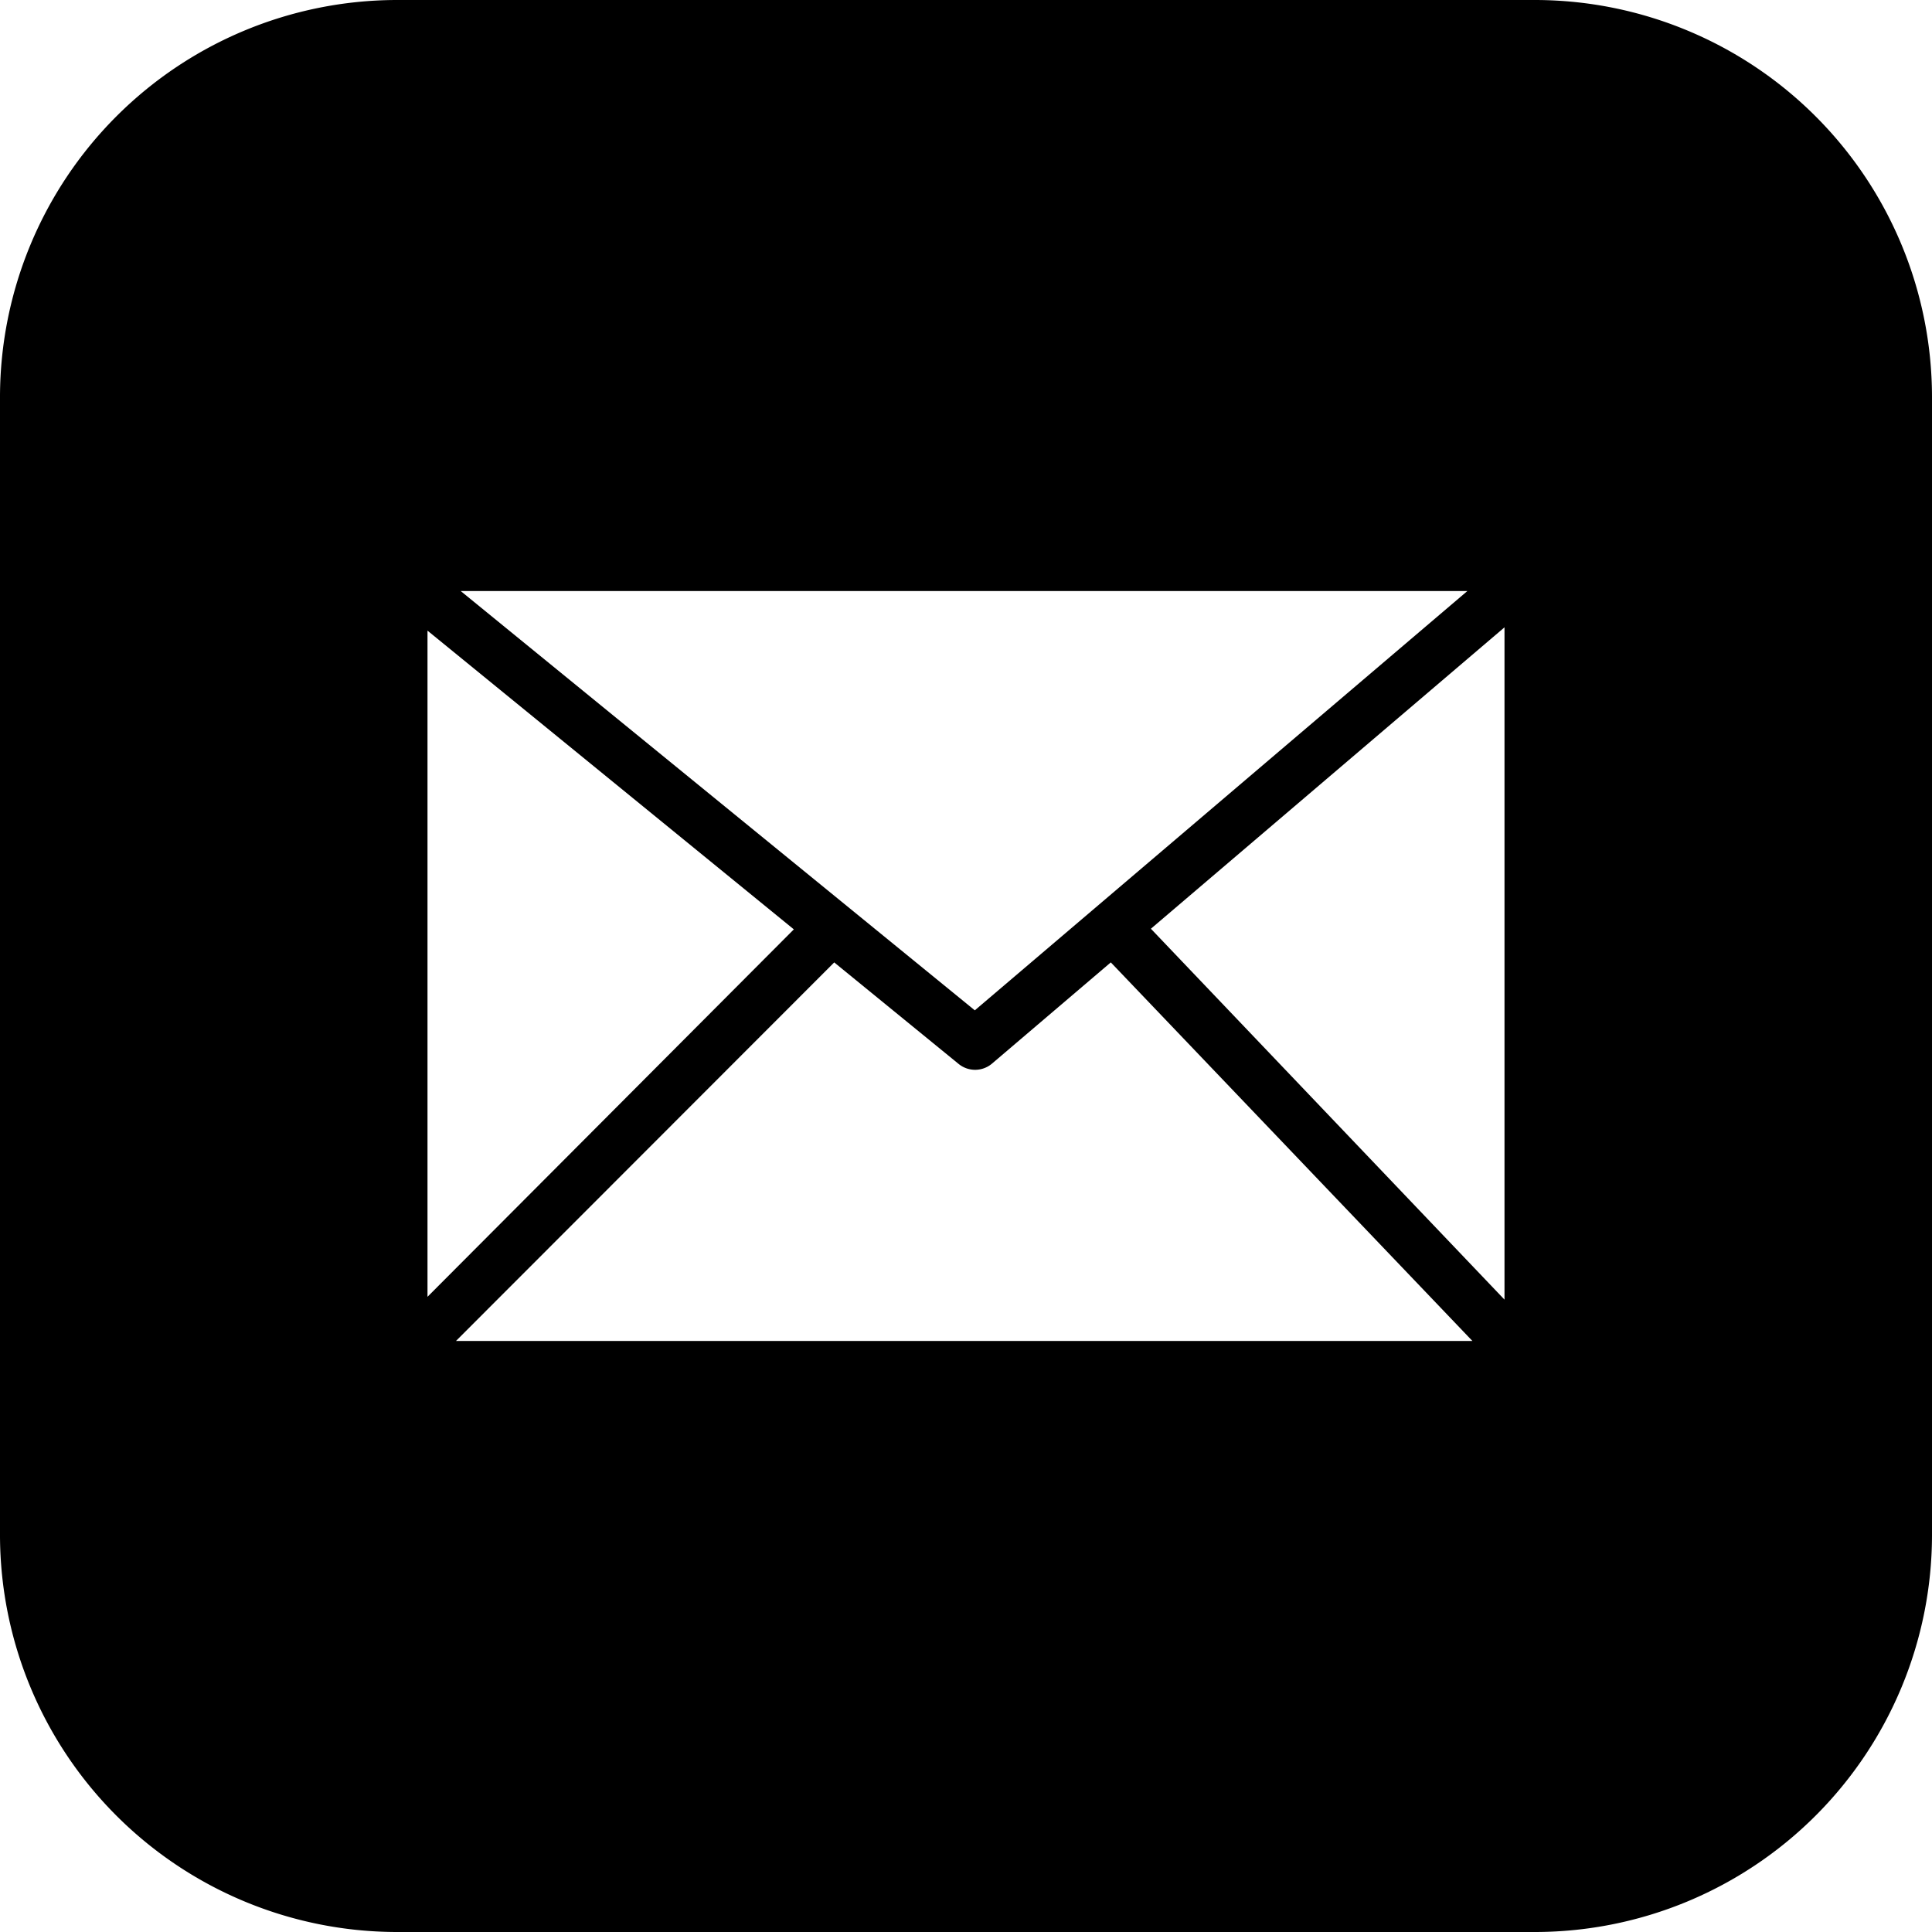 <svg viewBox="0 0 122.88 122.88" xmlns="http://www.w3.org/2000/svg"><path d="m25.2 0h72.48a25.27 25.27 0 0 1 25.2 25.2v72.48a25.27 25.27 0 0 1 -25.2 25.2h-72.48a25.27 25.27 0 0 1 -25.2-25.2v-72.48a25.27 25.27 0 0 1 25.2-25.2zm4.1 37.59 32.7 26.67 31.33-26.67zm-2.11 44.89 23.3-23.37-23.3-19zm25.87-21.27-24.06 24.08h64.65l-23-24.08-7.57 6.45a1.66 1.66 0 0 1 -2.12 0l-7.94-6.48zm20.14-2.14 22.49 23.59v-42.76z" fill-rule="evenodd"/></svg>